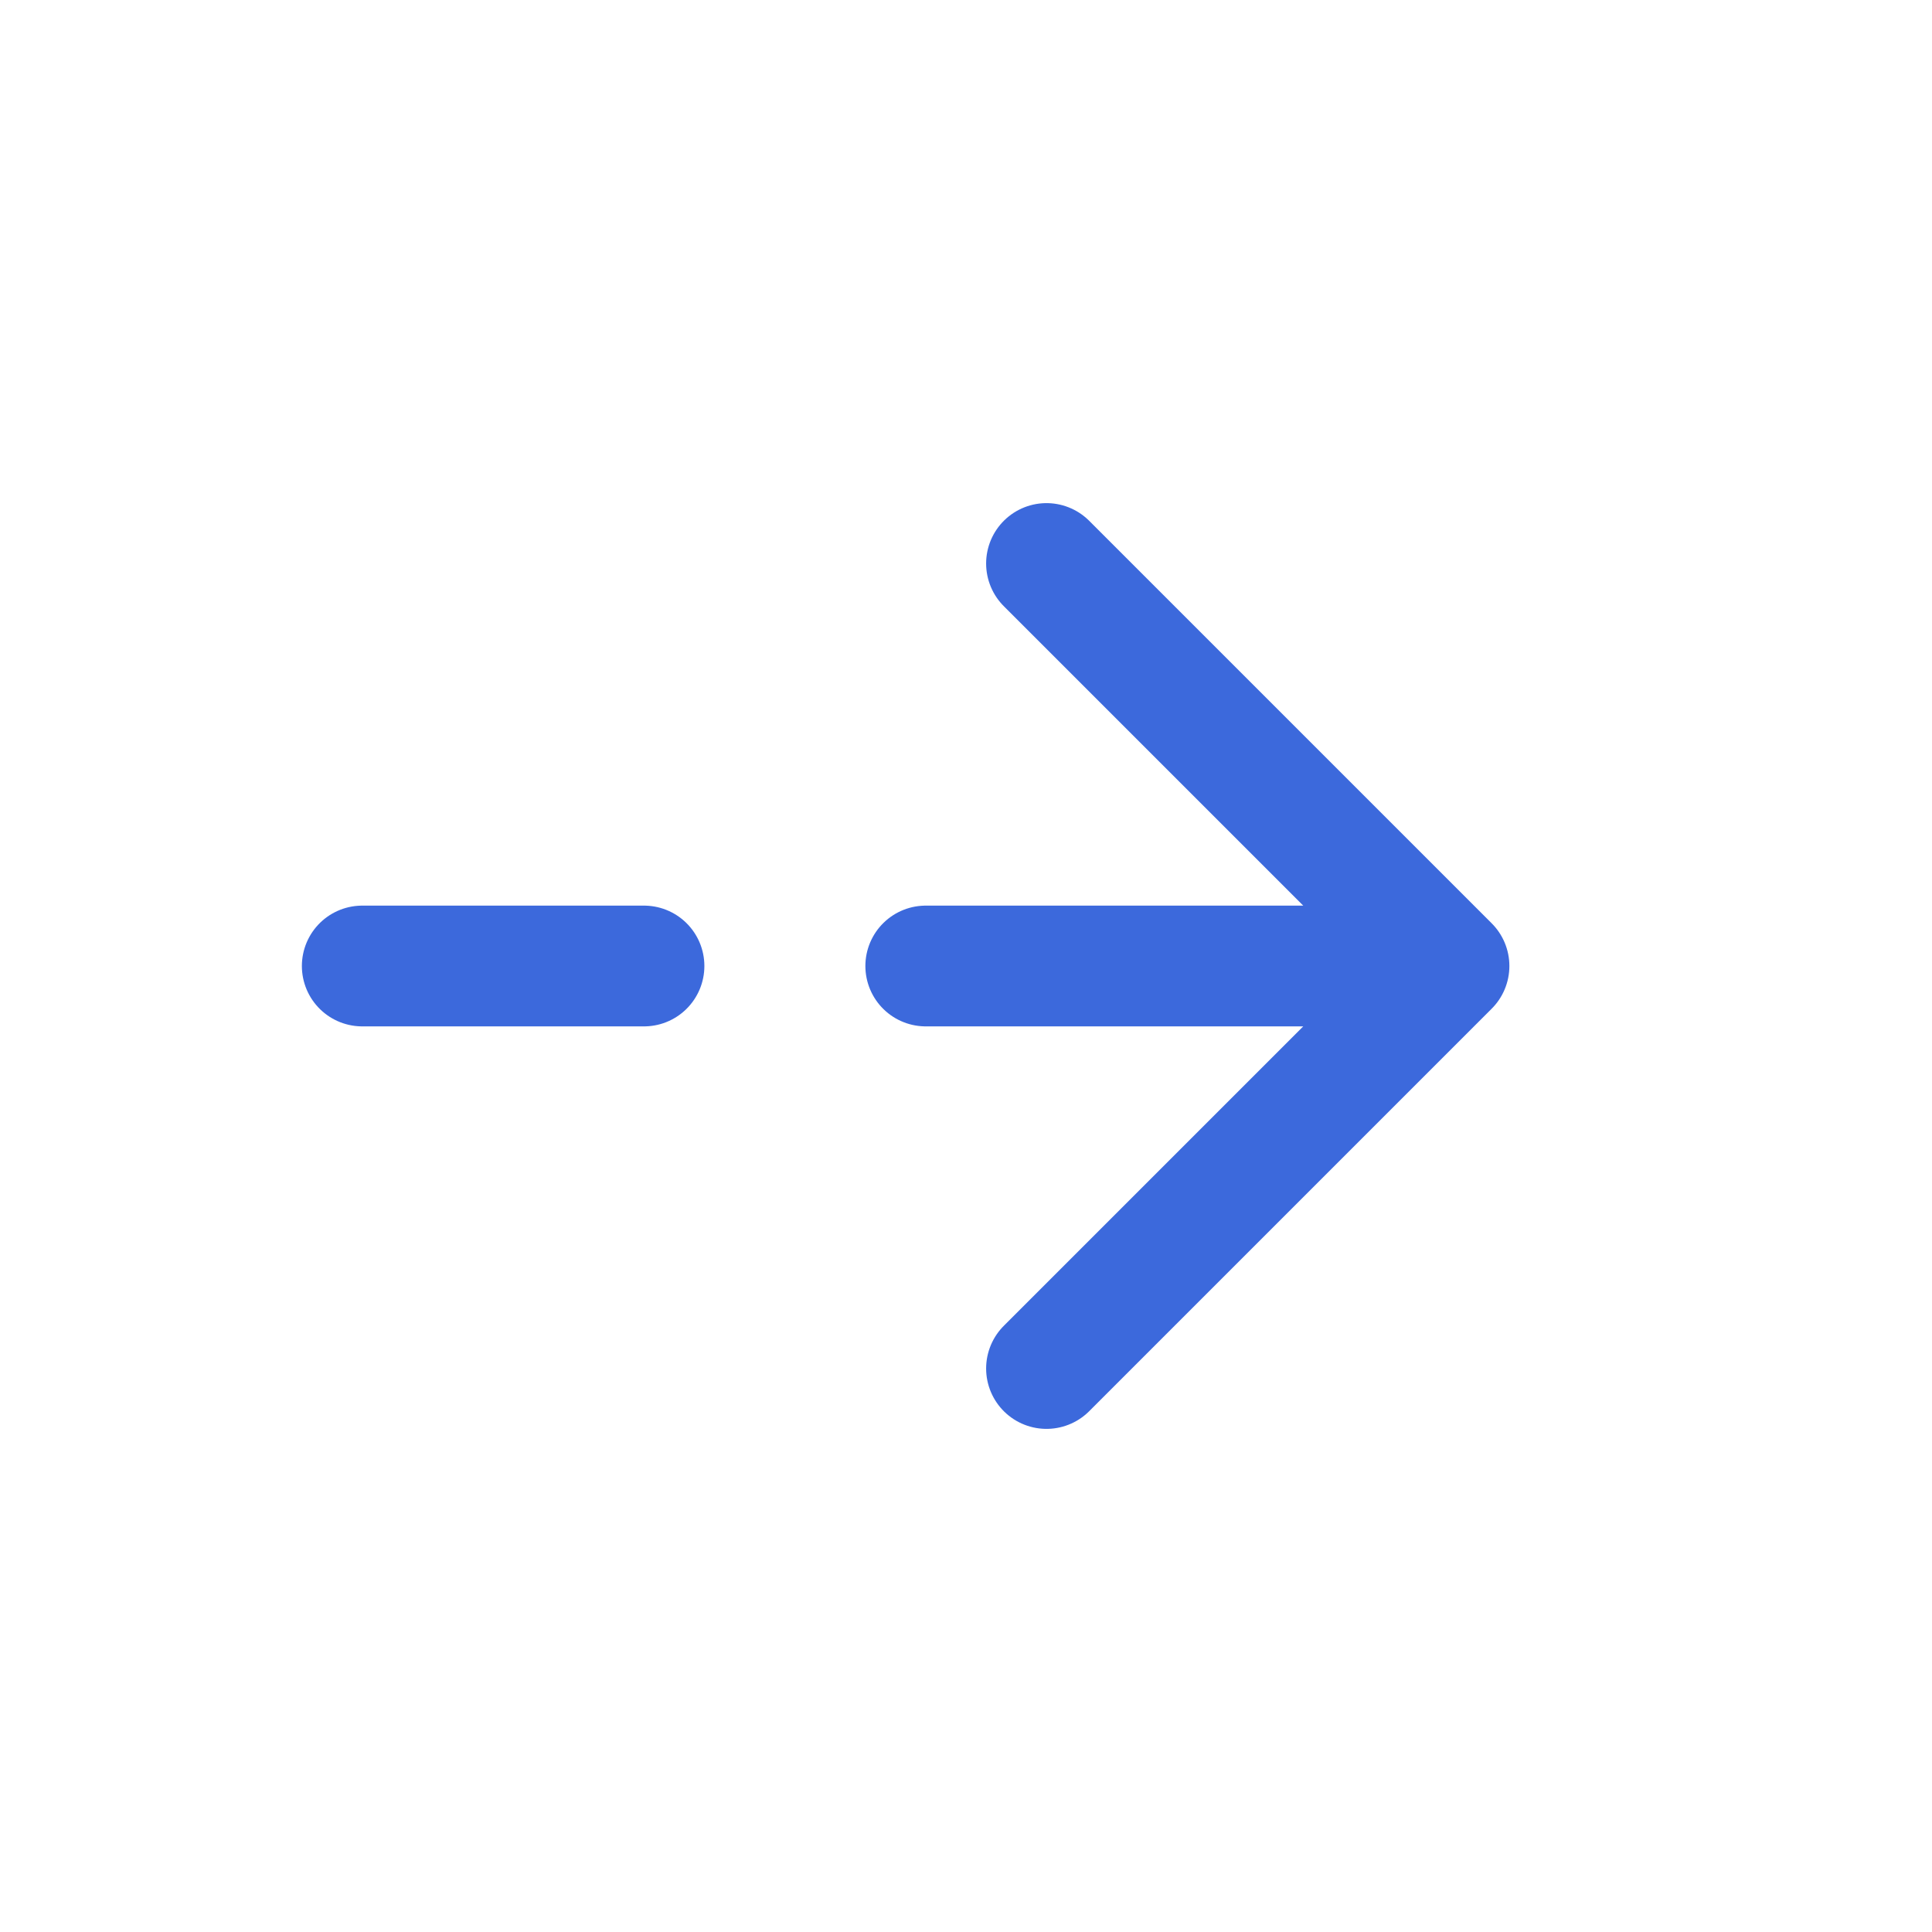 <svg width="24" height="24" viewBox="0 0 24 24" fill="none" 
	xmlns="http://www.w3.org/2000/svg">
	<path d="M18 12L13 17M18 12L13 7M18 12H11.5M8 12L4.5 12" stroke="#3C69DC" stroke-width="1.5" stroke-linecap="round" stroke-linejoin="round"/>
</svg>